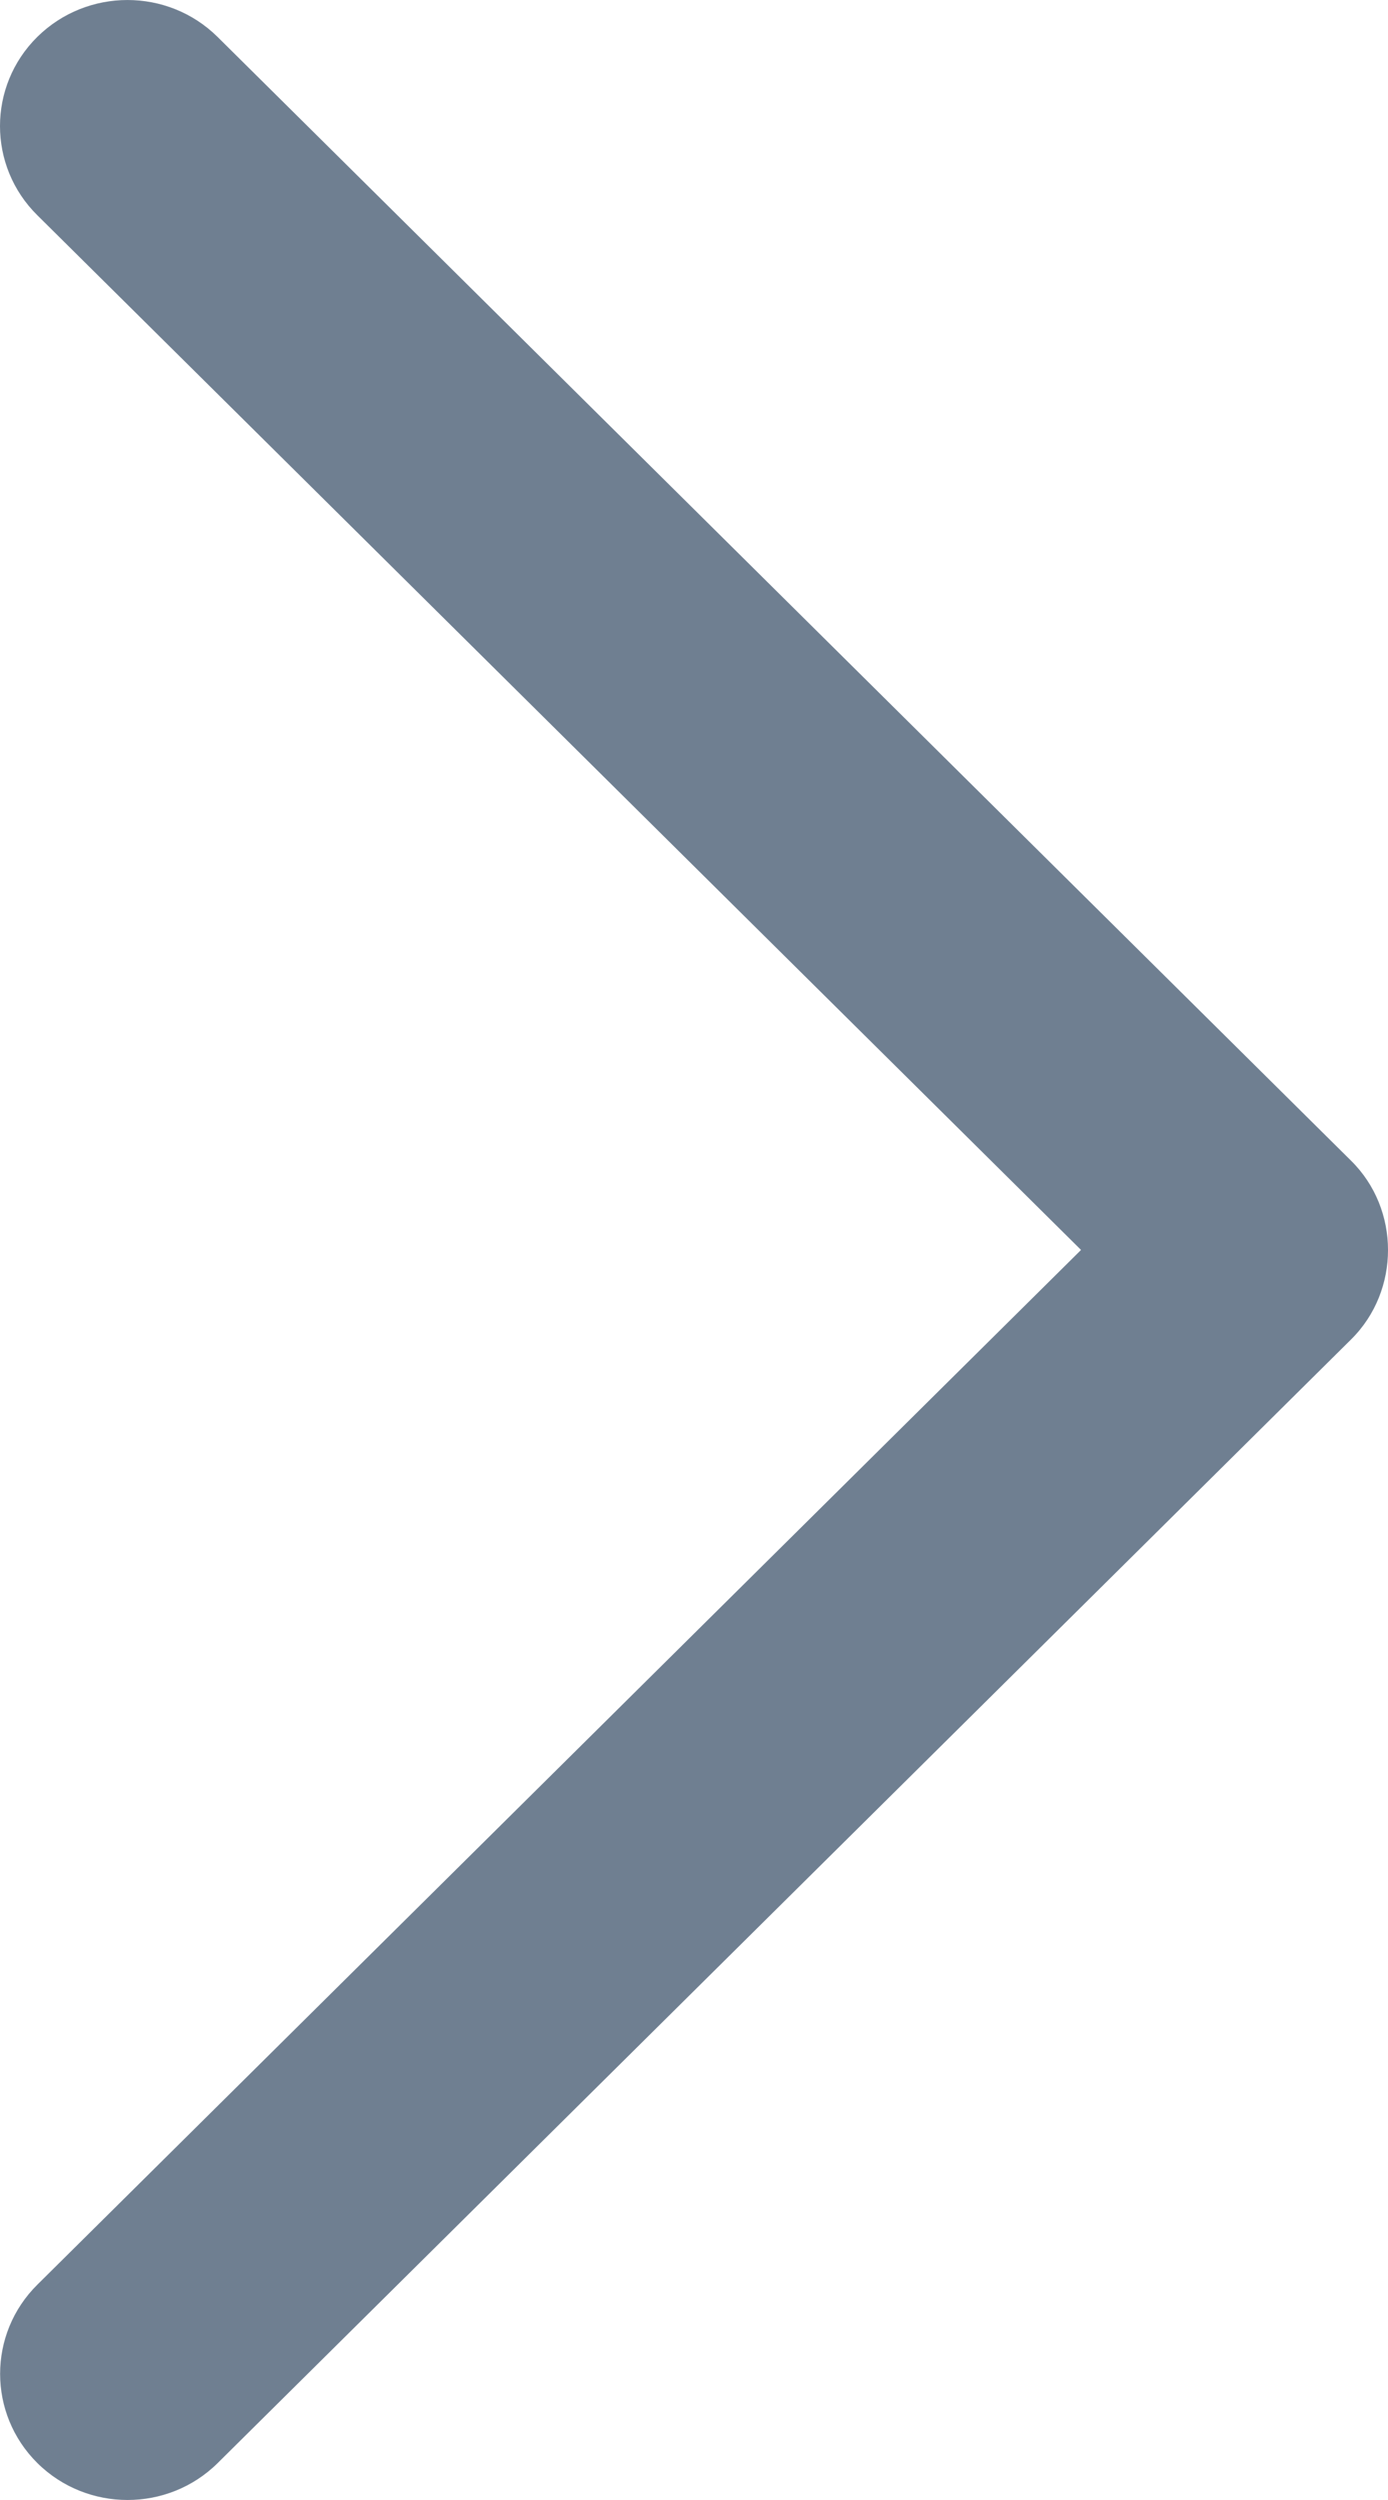 <svg width="25" height="45" viewBox="0 0 25 45" fill="none" xmlns="http://www.w3.org/2000/svg">
<path fill-rule="evenodd" clip-rule="evenodd" d="M24.336 20.894L3.918 0.664C3.022 -0.221 1.57 -0.221 0.672 0.664C-0.224 1.55 -0.224 2.989 0.672 3.874L19.471 22.499L0.674 41.123C-0.222 42.009 -0.222 43.448 0.674 44.336C1.57 45.221 3.024 45.221 3.92 44.336L24.339 24.106C25.221 23.23 25.221 21.768 24.336 20.894Z" fill="#6F7F91"/>
</svg>
